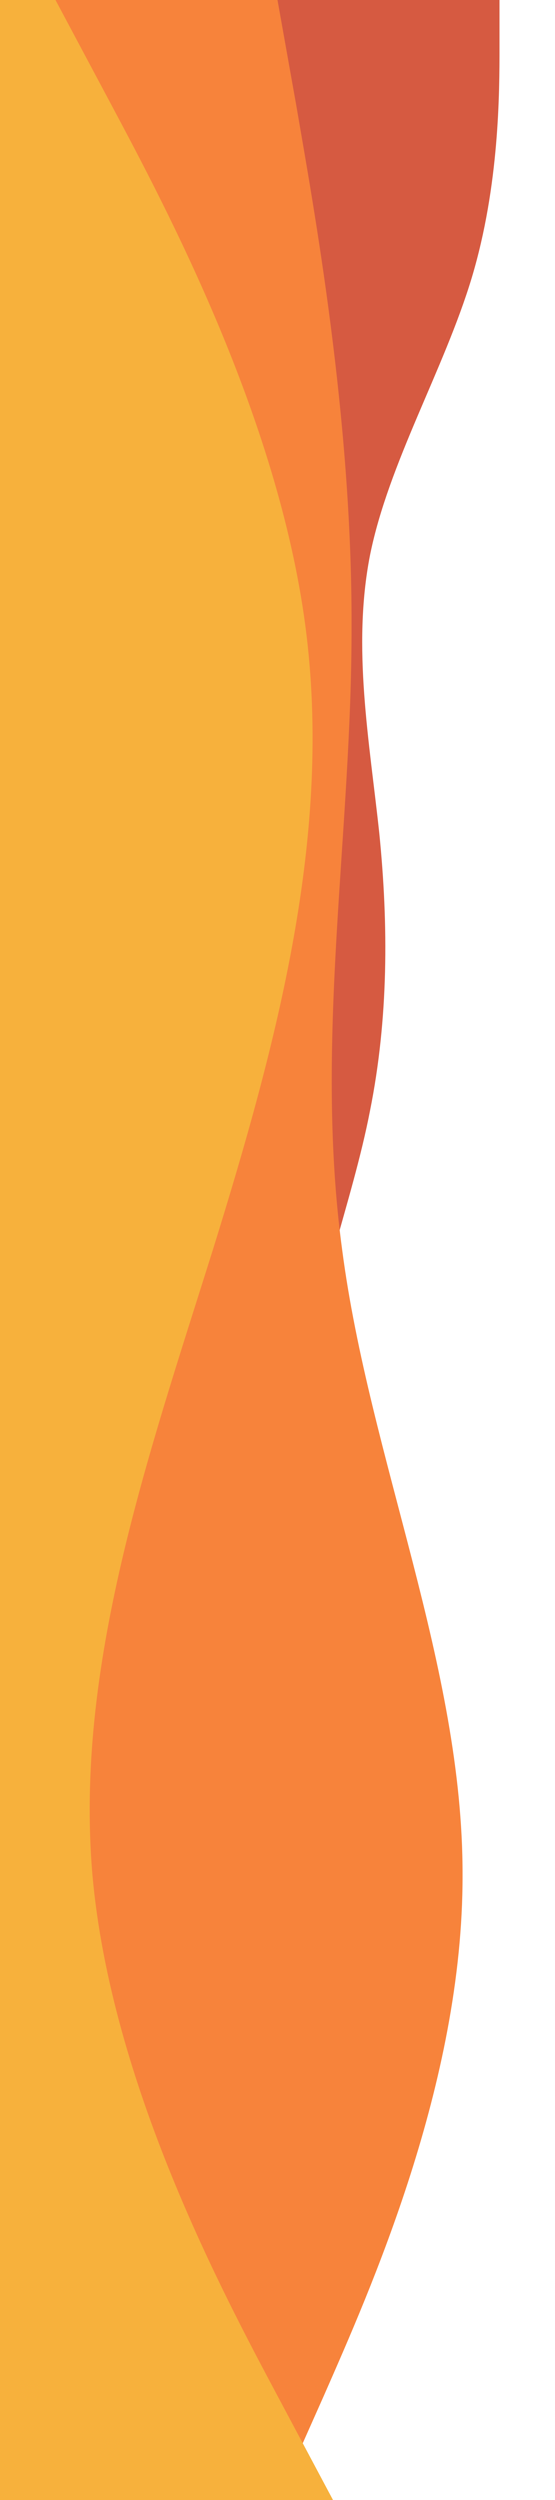 <svg width="320" height="1440" viewBox="0 0 320 1440" fill="none" xmlns="http://www.w3.org/2000/svg">
<g clip-path="url(#clip0)">
<g clip-path="url(#clip1)">
<path d="M0 1440L42.7 1413.3C85 1386.7 171 1333 176 1280C181 1226.7 107 1173 96 1120C85 1066.7 139 1013 160 960C181 906.7 171 853 176 800C181 746.7 203 693 213.3 640C224 586.7 224 533 218.7 480C213 426.7 203 373 213.3 320C224 266.7 256 213 272 160C288 106.7 288 53 288 27V0H0V26.7C0 53.3 0 107 0 160C0 213.3 0 267 0 320C0 373.3 0 427 0 480C0 533.3 0 587 0 640C0 693.3 0 747 0 800C0 853.3 0 907 0 960C0 1013.3 0 1067 0 1120C0 1173.3 0 1227 0 1280C0 1333.3 0 1387 0 1413V1440Z" fill="#D65A41"/>
</g>
<g clip-path="url(#clip2)">
<path d="M160 1440L186.7 1380C213 1320 267 1200 266.7 1080C267 960 213 840 197.3 720C181 600 203 480 202.7 360C203 240 181 120 170.7 60L160 0H-6.10352e-05L-6.10352e-05 60C-6.10352e-05 120 -6.10352e-05 240 -6.10352e-05 360C-6.10352e-05 480 -6.10352e-05 600 -6.10352e-05 720C-6.10352e-05 840 -6.10352e-05 960 -6.10352e-05 1080C-6.10352e-05 1200 -6.10352e-05 1320 -6.10352e-05 1380V1440H160Z" fill="#F7833B"/>
</g>
<path d="M192 1440L160 1380C128 1320 64 1200 53.3 1080C43 960 85 840 122.7 720C160 600 192 480 176 360C160 240 96 120 64 60L32 0H0V60C0 120 0 240 0 360C0 480 0 600 0 720C0 840 0 960 0 1080C0 1200 0 1320 0 1380V1440H192Z" fill="#F7B13C"/>
</g>
<defs>
<clipPath id="clip0">
<rect width="1440" height="320" fill="white" transform="matrix(0 -1 -1 0 320 1440)"/>
</clipPath>
<clipPath id="clip1">
<rect width="1440" height="320" fill="white" transform="matrix(0 -1 -1 0 320 1440)"/>
</clipPath>
<clipPath id="clip2">
<rect width="1440" height="320" fill="white" transform="matrix(0 -1 -1 0 320 1440)"/>
</clipPath>
</defs>
</svg>
